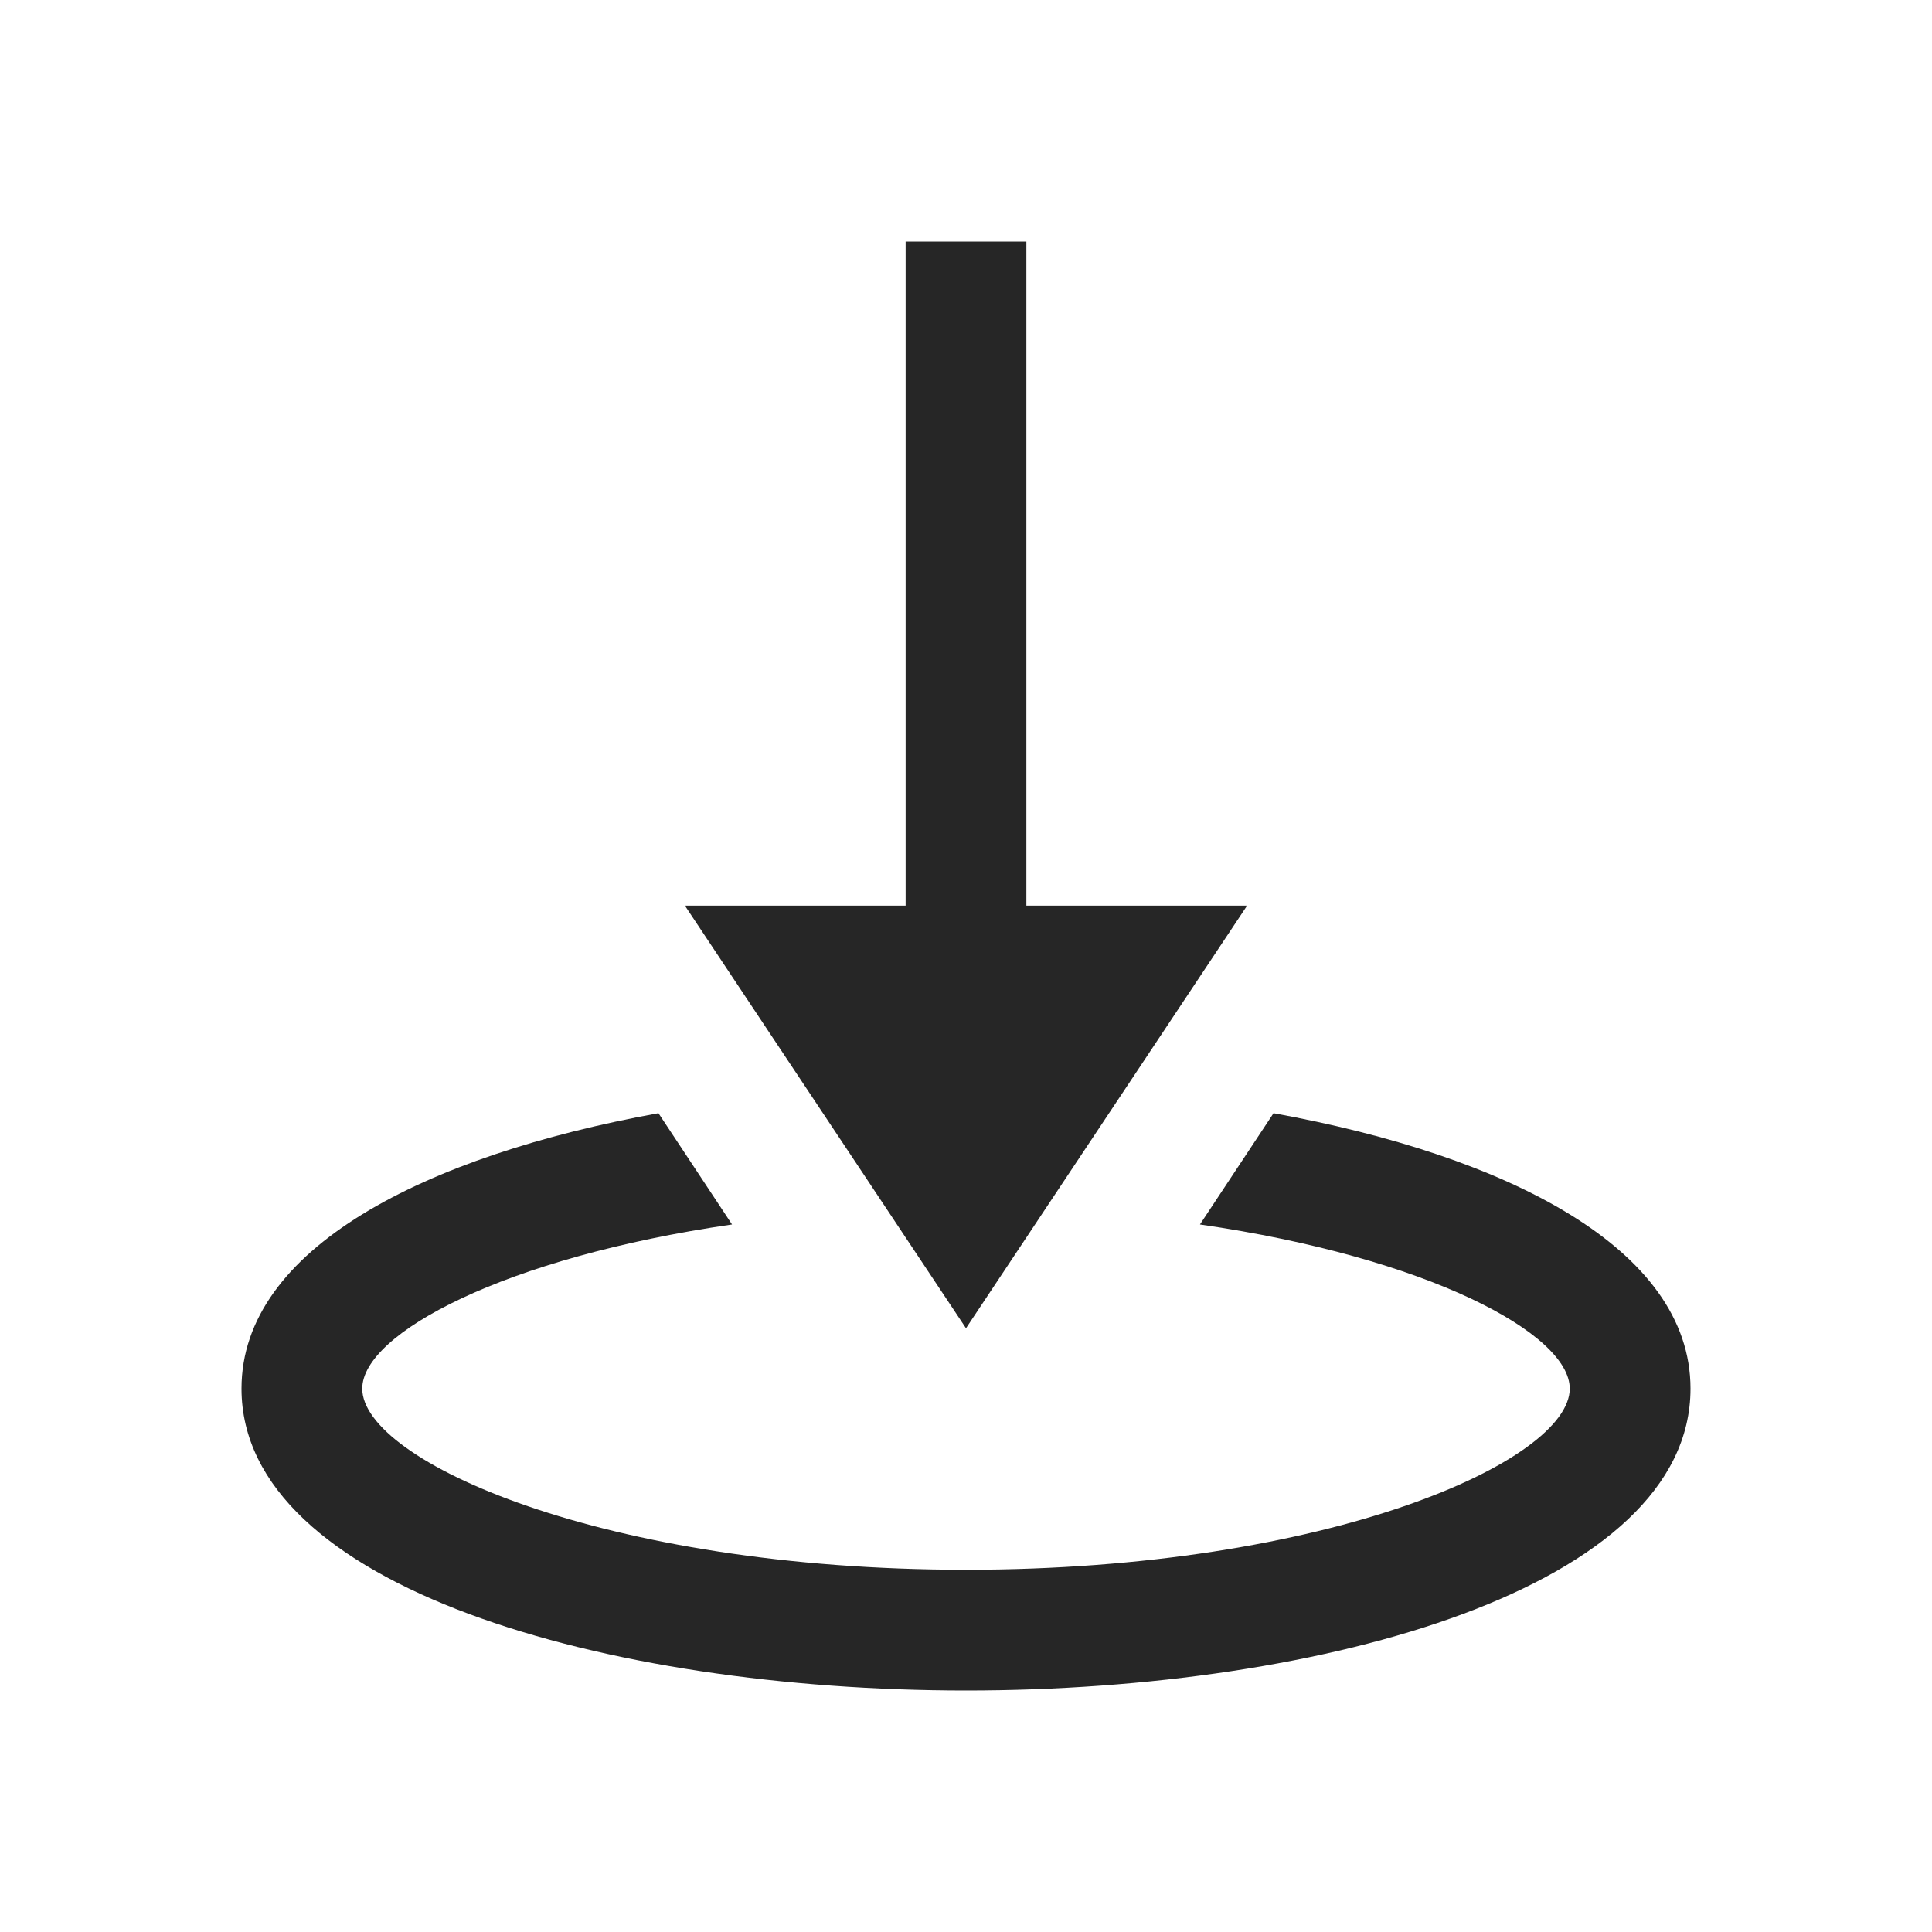 <?xml version="1.0" encoding="UTF-8"?>
<svg xmlns="http://www.w3.org/2000/svg" xmlns:xlink="http://www.w3.org/1999/xlink" viewBox="0 0 32 32" version="1.1" fill="#262626"><g id="surface1" fill="#262626"><path style=" " d="M 15 4 L 15 15 L 11.344 15 L 16 22 L 20.656 15 L 17 15 L 17 4 Z M 10.906 18.438 C 7.035 19.141 4 20.68 4 23 C 4 26.281 10.035 28 16 28 C 21.965 28 28 26.281 28 23 C 28 20.68 24.965 19.141 21.094 18.438 L 19.875 20.281 C 23.652 20.828 26 22.09 26 23 C 26 24.195 22.012 26 16 26 C 9.988 26 6 24.195 6 23 C 6 22.09 8.348 20.828 12.125 20.281 Z " fill="#262626"/></g></svg>

